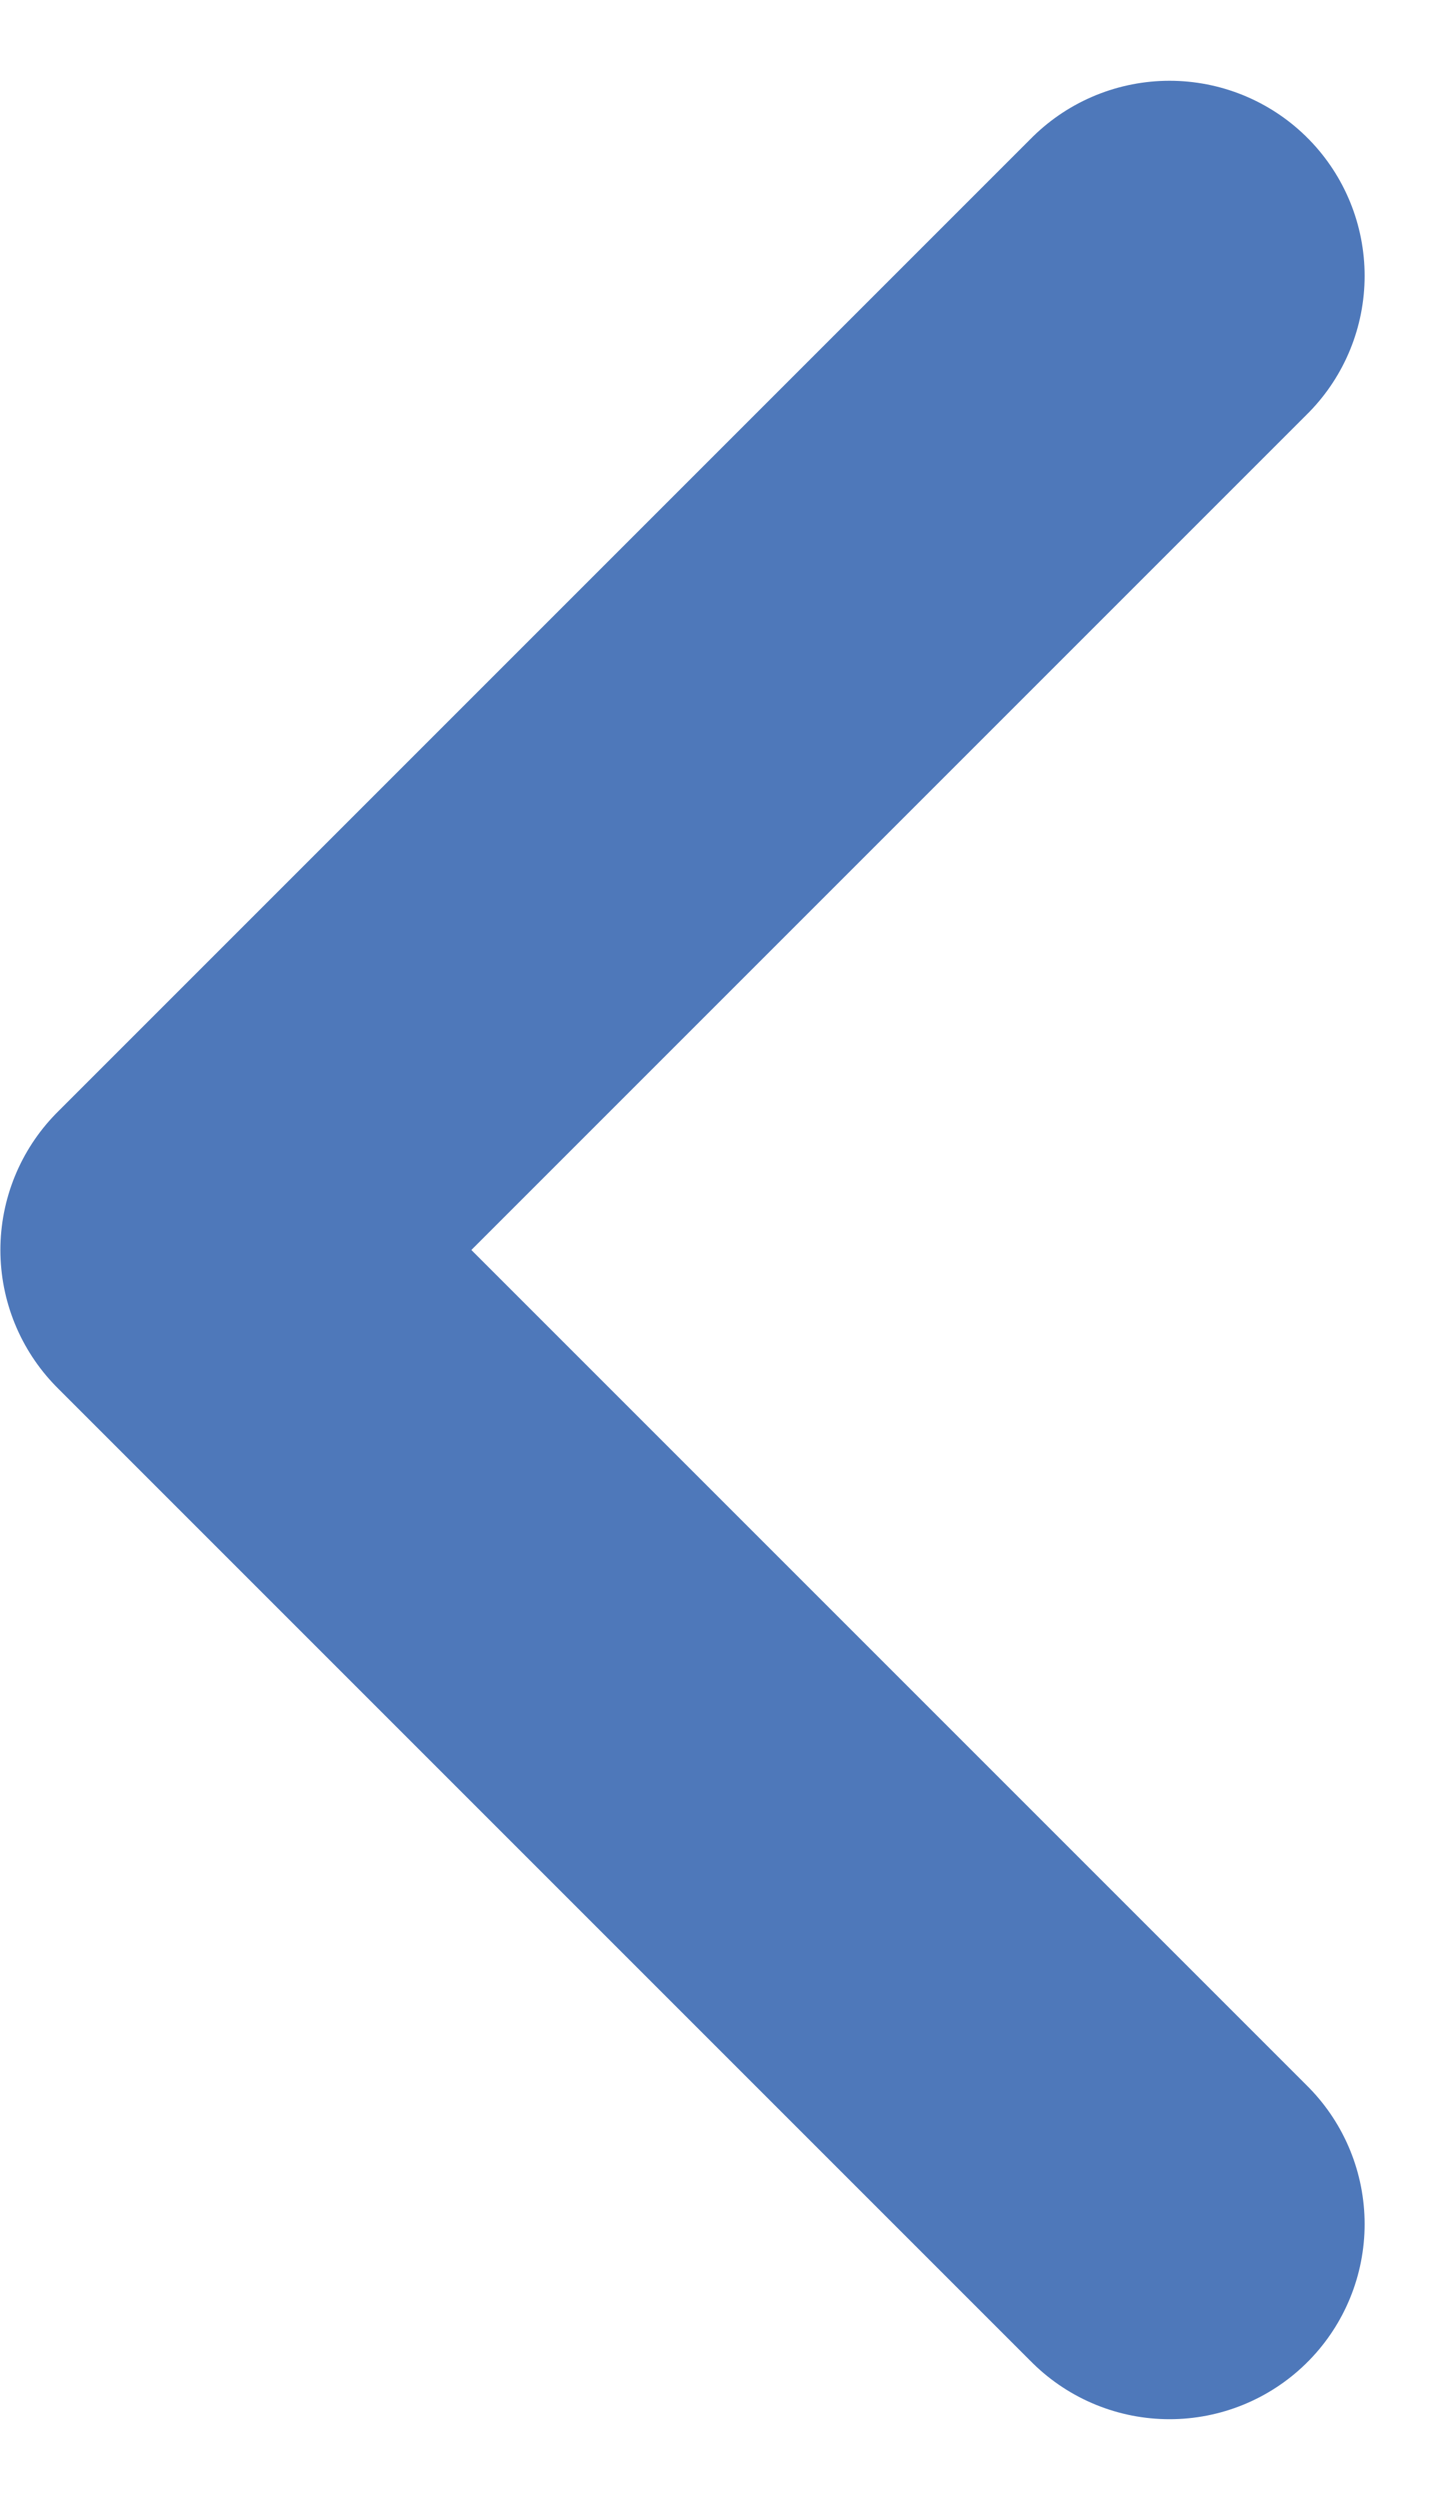 <svg xmlns="http://www.w3.org/2000/svg" width="7.407" height="12.814" viewBox="0 0 7.407 12.814">
  <path id="패스_18231" data-name="패스 18231" d="M362.4,2365.451l-4.993,4.993,4.993,4.993" transform="translate(-356.405 -2364.037)" fill="none" stroke="#4e78ba" stroke-linecap="round" stroke-linejoin="round" stroke-width="2"/>
</svg>
